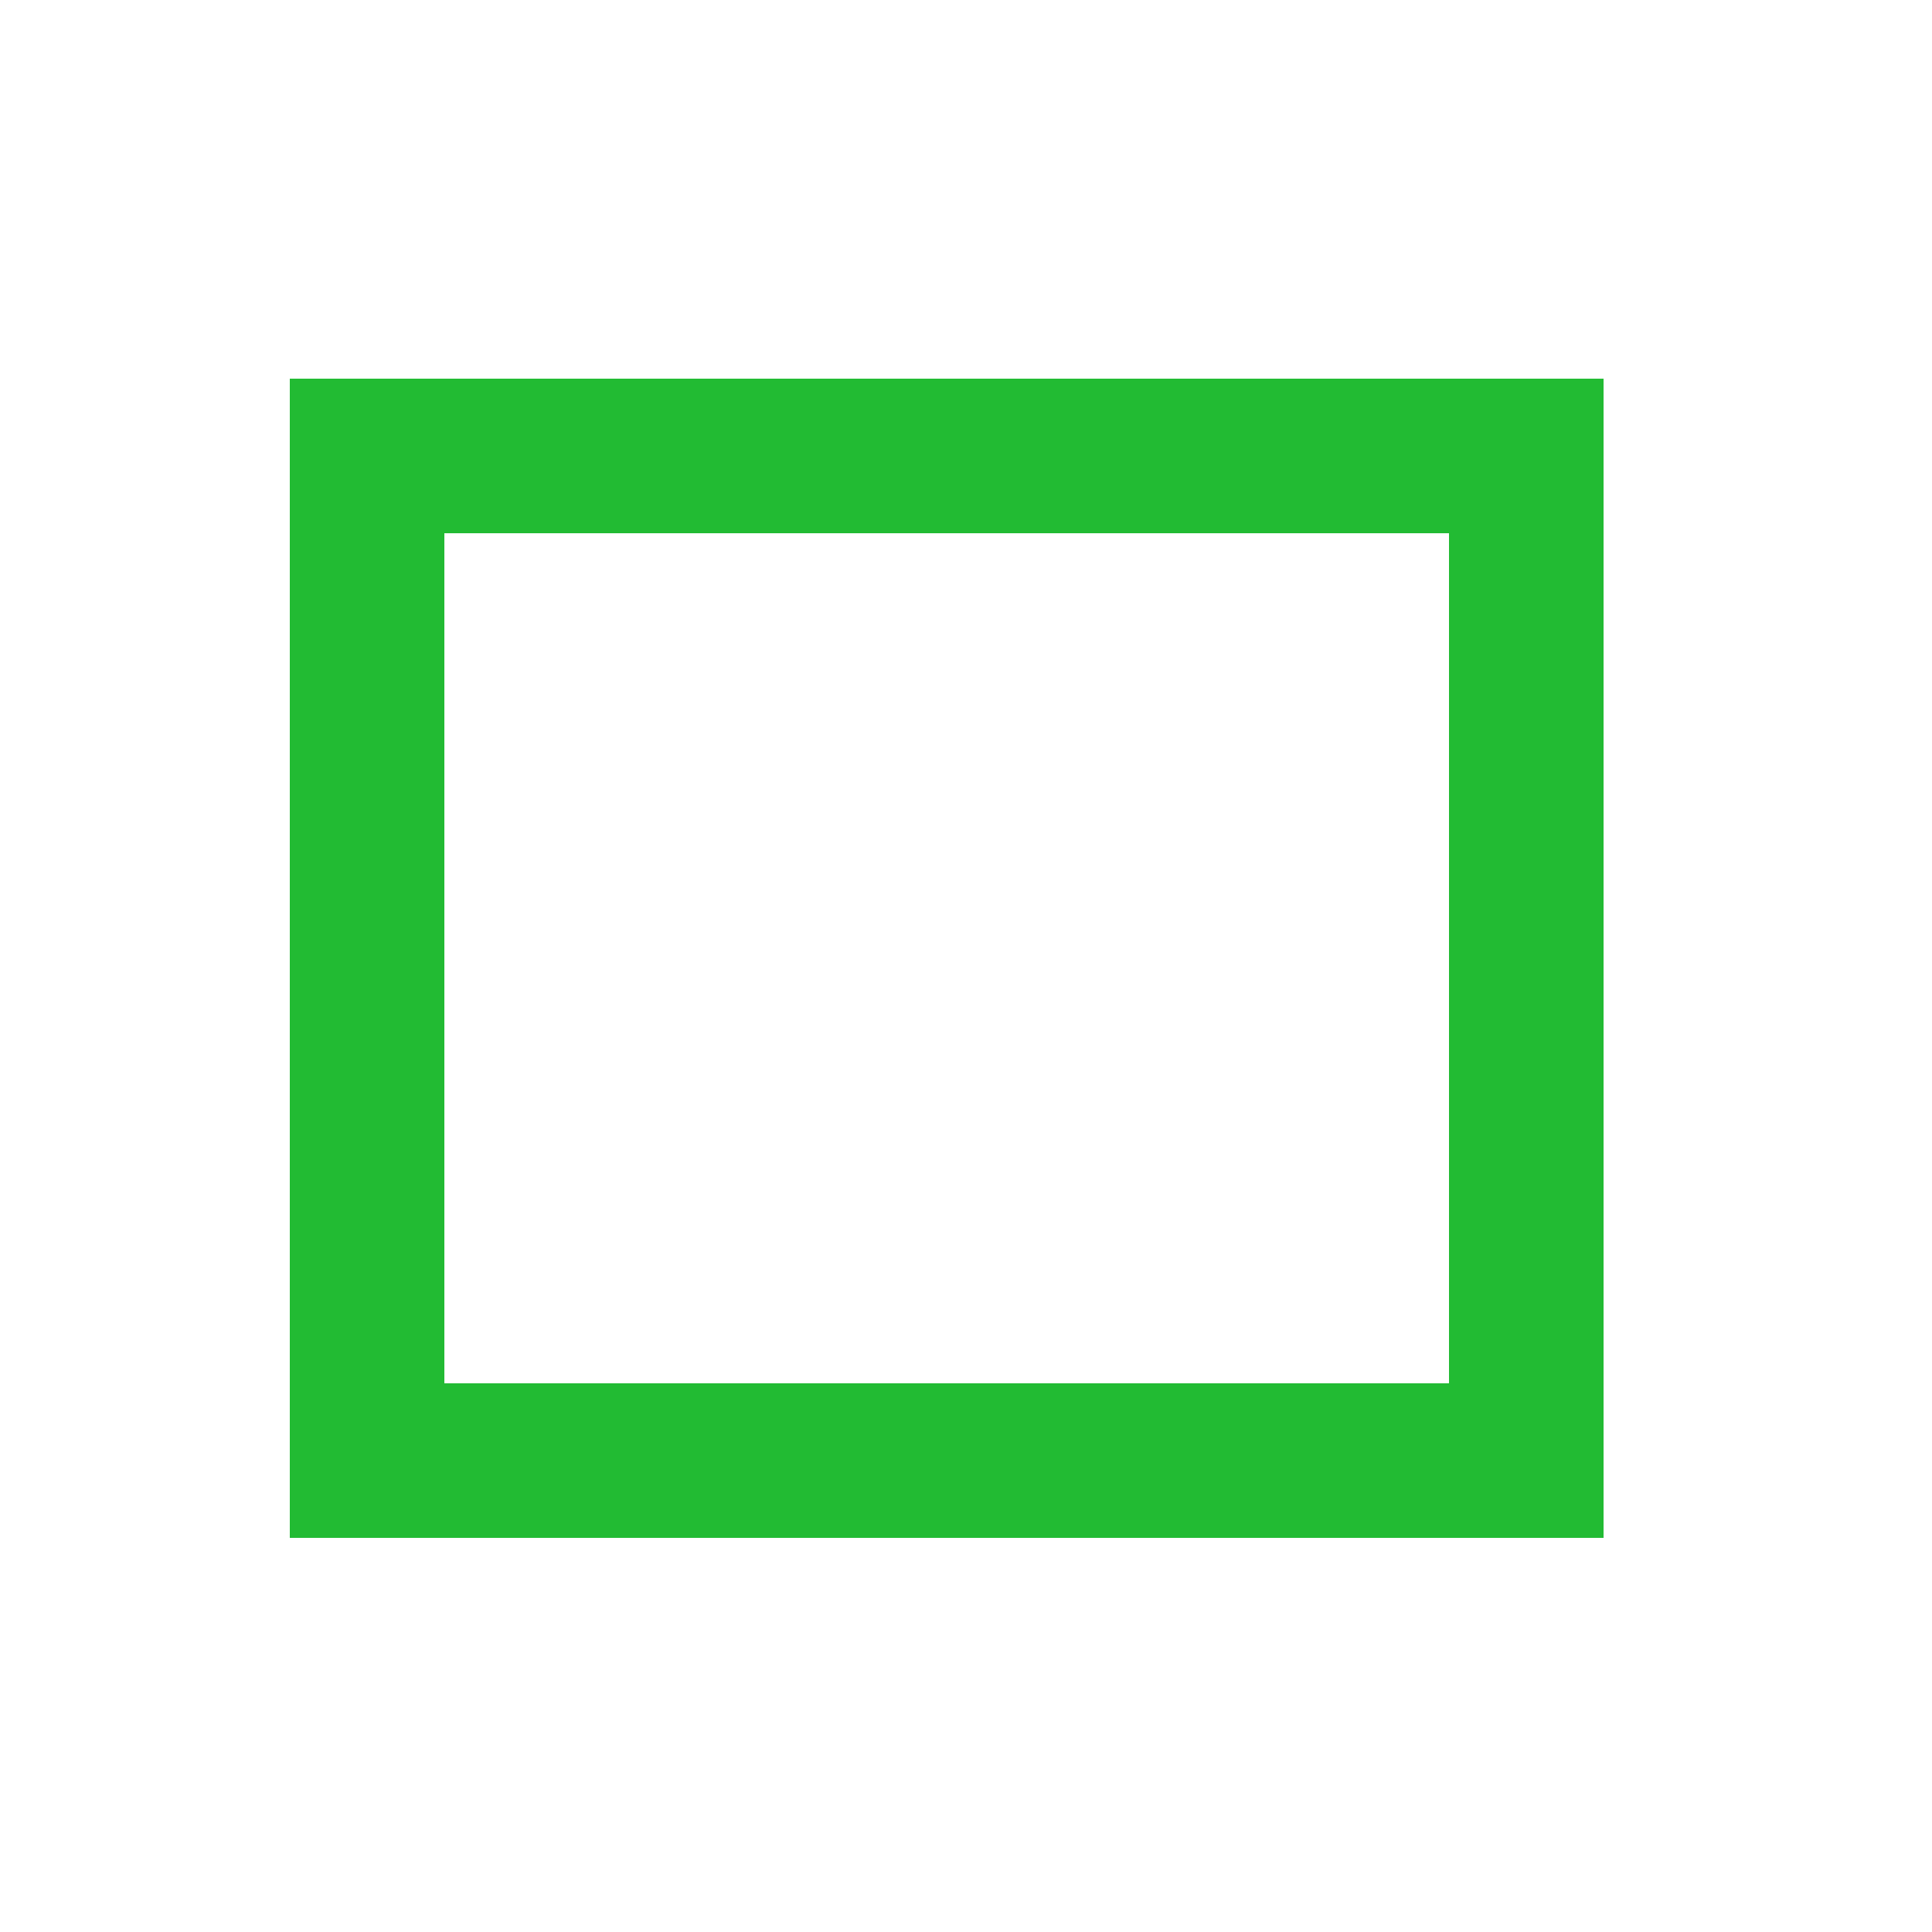 <?xml version="1.0" encoding="utf-8"?>
<!-- Generator: Adobe Illustrator 24.3.0, SVG Export Plug-In . SVG Version: 6.00 Build 0)  -->
<svg version="1.1" id="Layer_1" xmlns="http://www.w3.org/2000/svg" xmlns:xlink="http://www.w3.org/1999/xlink" x="0px" y="0px"
	 viewBox="0 0 50 50" style="enable-background:new 0 0 50 50;" xml:space="preserve">
<style type="text/css">
	.st0{fill:#22BB33;}
	.st1{opacity:0;}
</style>
<rect x="8" y="10.3" class="st0" width="3" height="29"/>
<path class="st0" d="M10.5,10.8v28h-2v-28H10.5 M11.5,9.8h-4v30h4V9.8z"/>
<rect x="38" y="10.3" class="st0" width="3" height="29"/>
<path class="st0" d="M40.5,10.8v28h-2v-28H40.5 M41.5,9.8h-4v30h4V9.8z"/>
<rect x="8" y="36.3" class="st0" width="33" height="3"/>
<path class="st0" d="M40.5,36.8v2h-32v-2H40.5 M41.5,35.8h-34v4h34V35.8z"/>
<rect x="8" y="10.3" class="st0" width="33" height="3"/>
<path class="st0" d="M40.5,10.8v2h-32v-2H40.5 M41.5,9.8h-34v4h34V9.8z"/>
<g class="st1">
	<path d="M49,1v48H1V1H49 M50,0H0v50h50V0z"/>
</g>
</svg>
